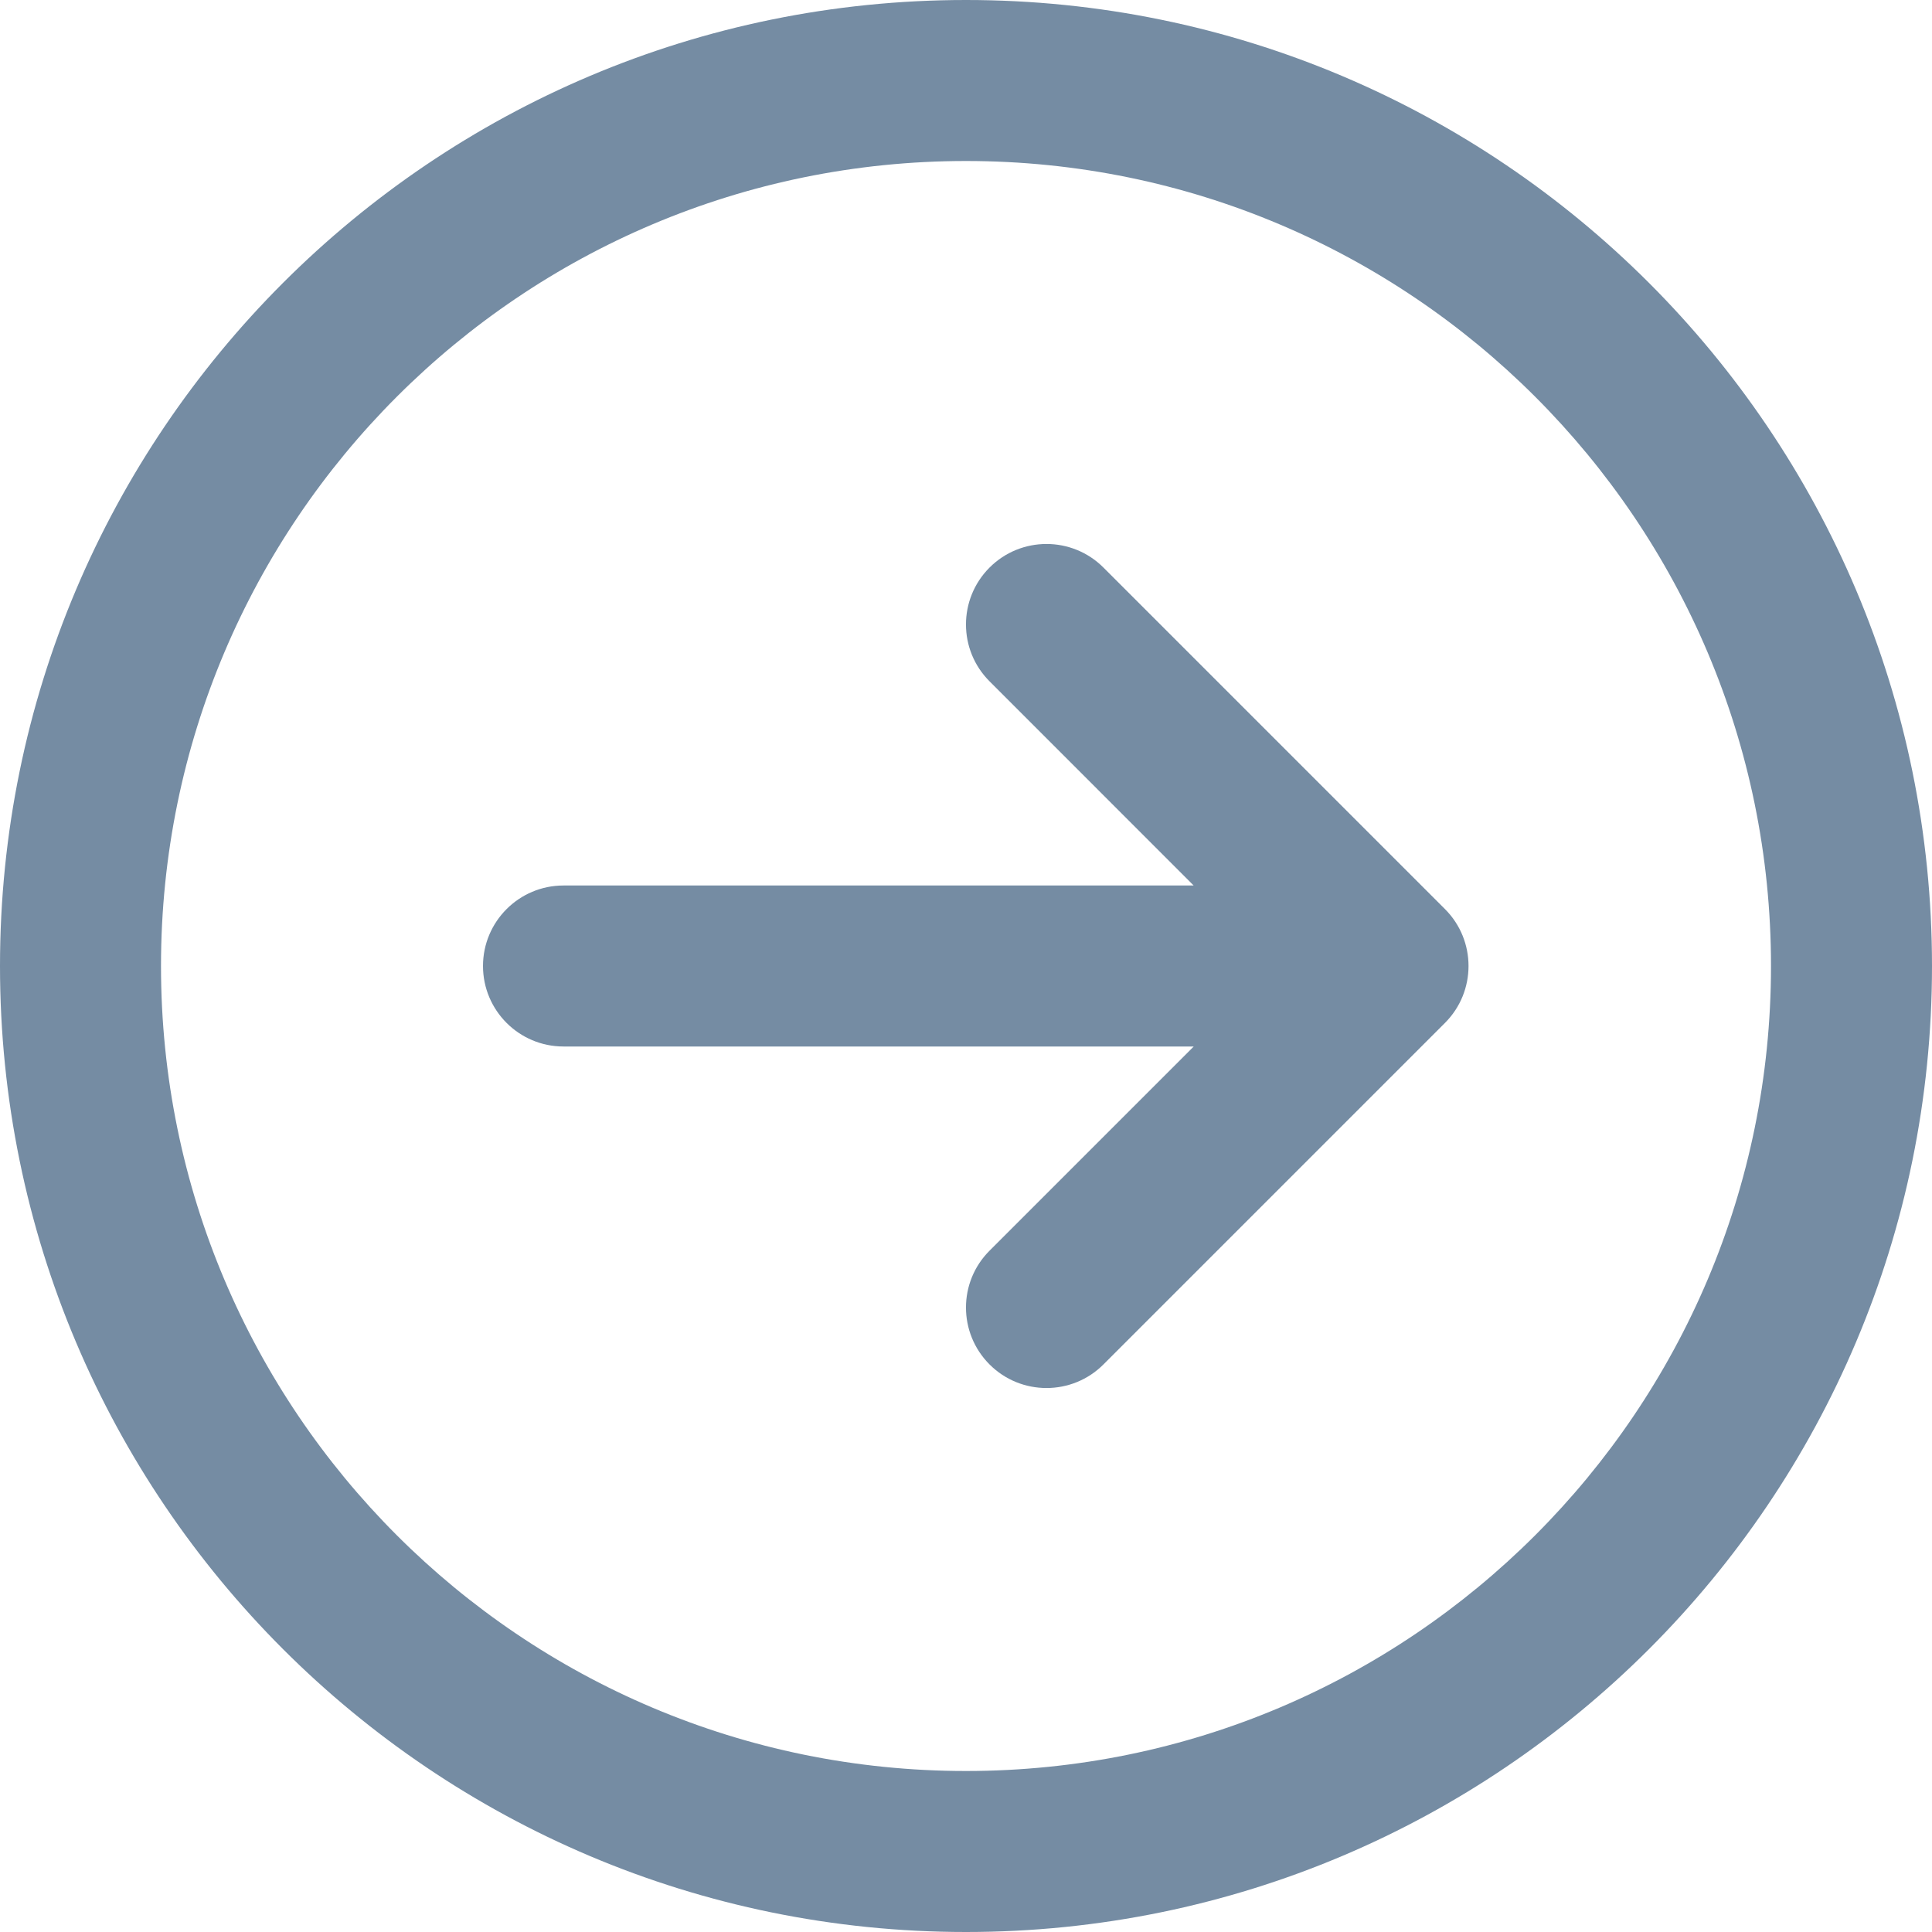 <svg id="meteor-icon-kit__regular-right-circle" viewBox="0 0 24 24" fill="none" xmlns="http://www.w3.org/2000/svg"><g clip-path="url(#clip0_3733_164)"><path d="M14.828 11L12.293 8.464C11.902 8.074 11.902 7.441 12.293 7.05C12.683 6.66 13.317 6.66 13.707 7.05L17.95 11.293C18.34 11.683 18.34 12.317 17.95 12.707L13.707 16.95C13.317 17.34 12.683 17.34 12.293 16.95C11.902 16.559 11.902 15.926 12.293 15.536L14.829 13H7C6.448 13 6 12.552 6 12C6 11.448 6.448 11 7 11H14.828Z" fill="#758CA3"/><path fill-rule="evenodd" clip-rule="evenodd" d="M0 12C0 18.627 5.373 24 12 24C18.627 24 24 18.627 24 12C24 5.373 18.627 0 12 0C5.373 0 0 5.373 0 12ZM2 12C2 17.523 6.477 22 12 22C17.523 22 22 17.523 22 12C22 6.477 17.523 2 12 2C6.477 2 2 6.477 2 12Z" fill="#758CA3"/></g><defs><clipPath id="clip0_3733_164"><rect width="24" height="24" fill="white"/></clipPath></defs></svg>